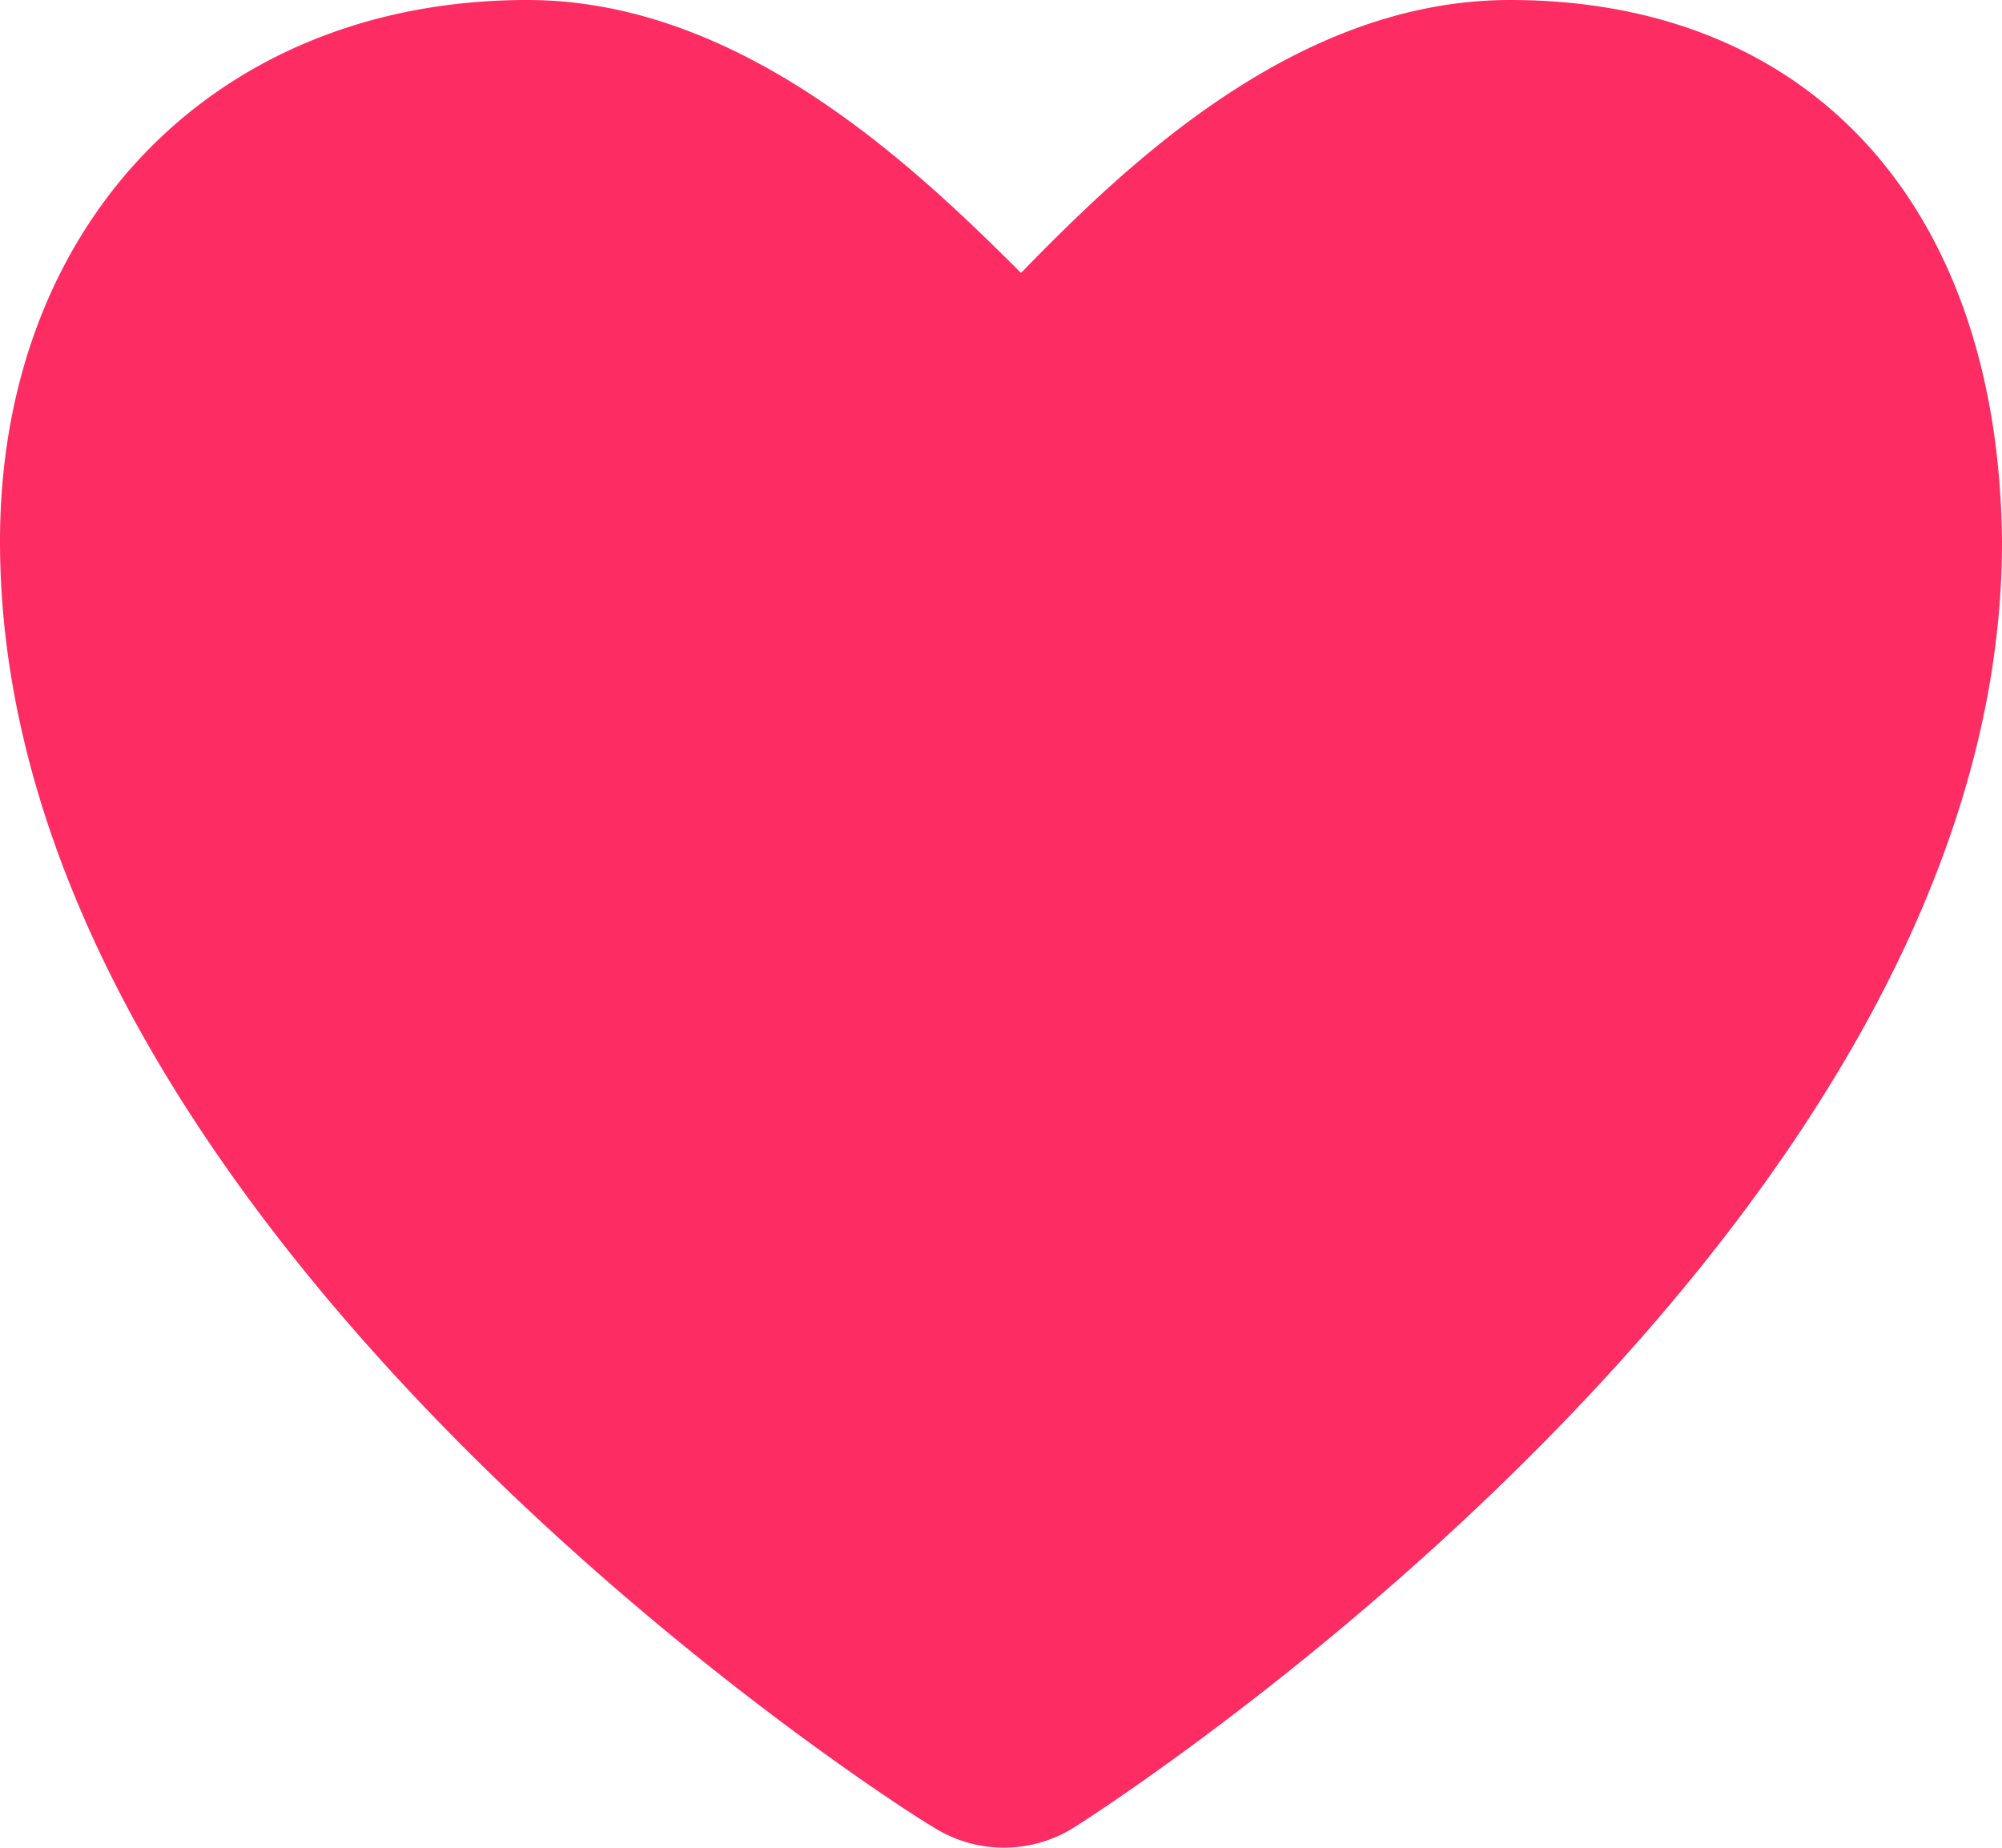 <svg id="Group" xmlns="http://www.w3.org/2000/svg" width="39" height="36" viewBox="0 0 39 36">
  <path id="Path" d="M29.415,0C25.267,0,21.95,3.2,19.89,5.317,17.786,3.217,14.409,0,10.27,0,4.208,0,0,4.333,0,10.546,0,24.036,17.413,35.154,18.184,35.6a2.565,2.565,0,0,0,2.745,0C21.665,35.136,39,23.966,39,10.555,38.939,4.043,35.294,0,29.415,0Z" fill="#fd2c63"/>
  <path id="Path-2" data-name="Path" d="M17.035,31S0,20.283,0,7.971C0,3.215,3.043,0,7.724,0s8.84,6.2,9.712,6.2S22.344,0,27.026,0,34,3.215,34,7.971C34.035,20.168,17.035,31,17.035,31Z" transform="translate(3 3)" fill="#fd2c63"/>
</svg>
